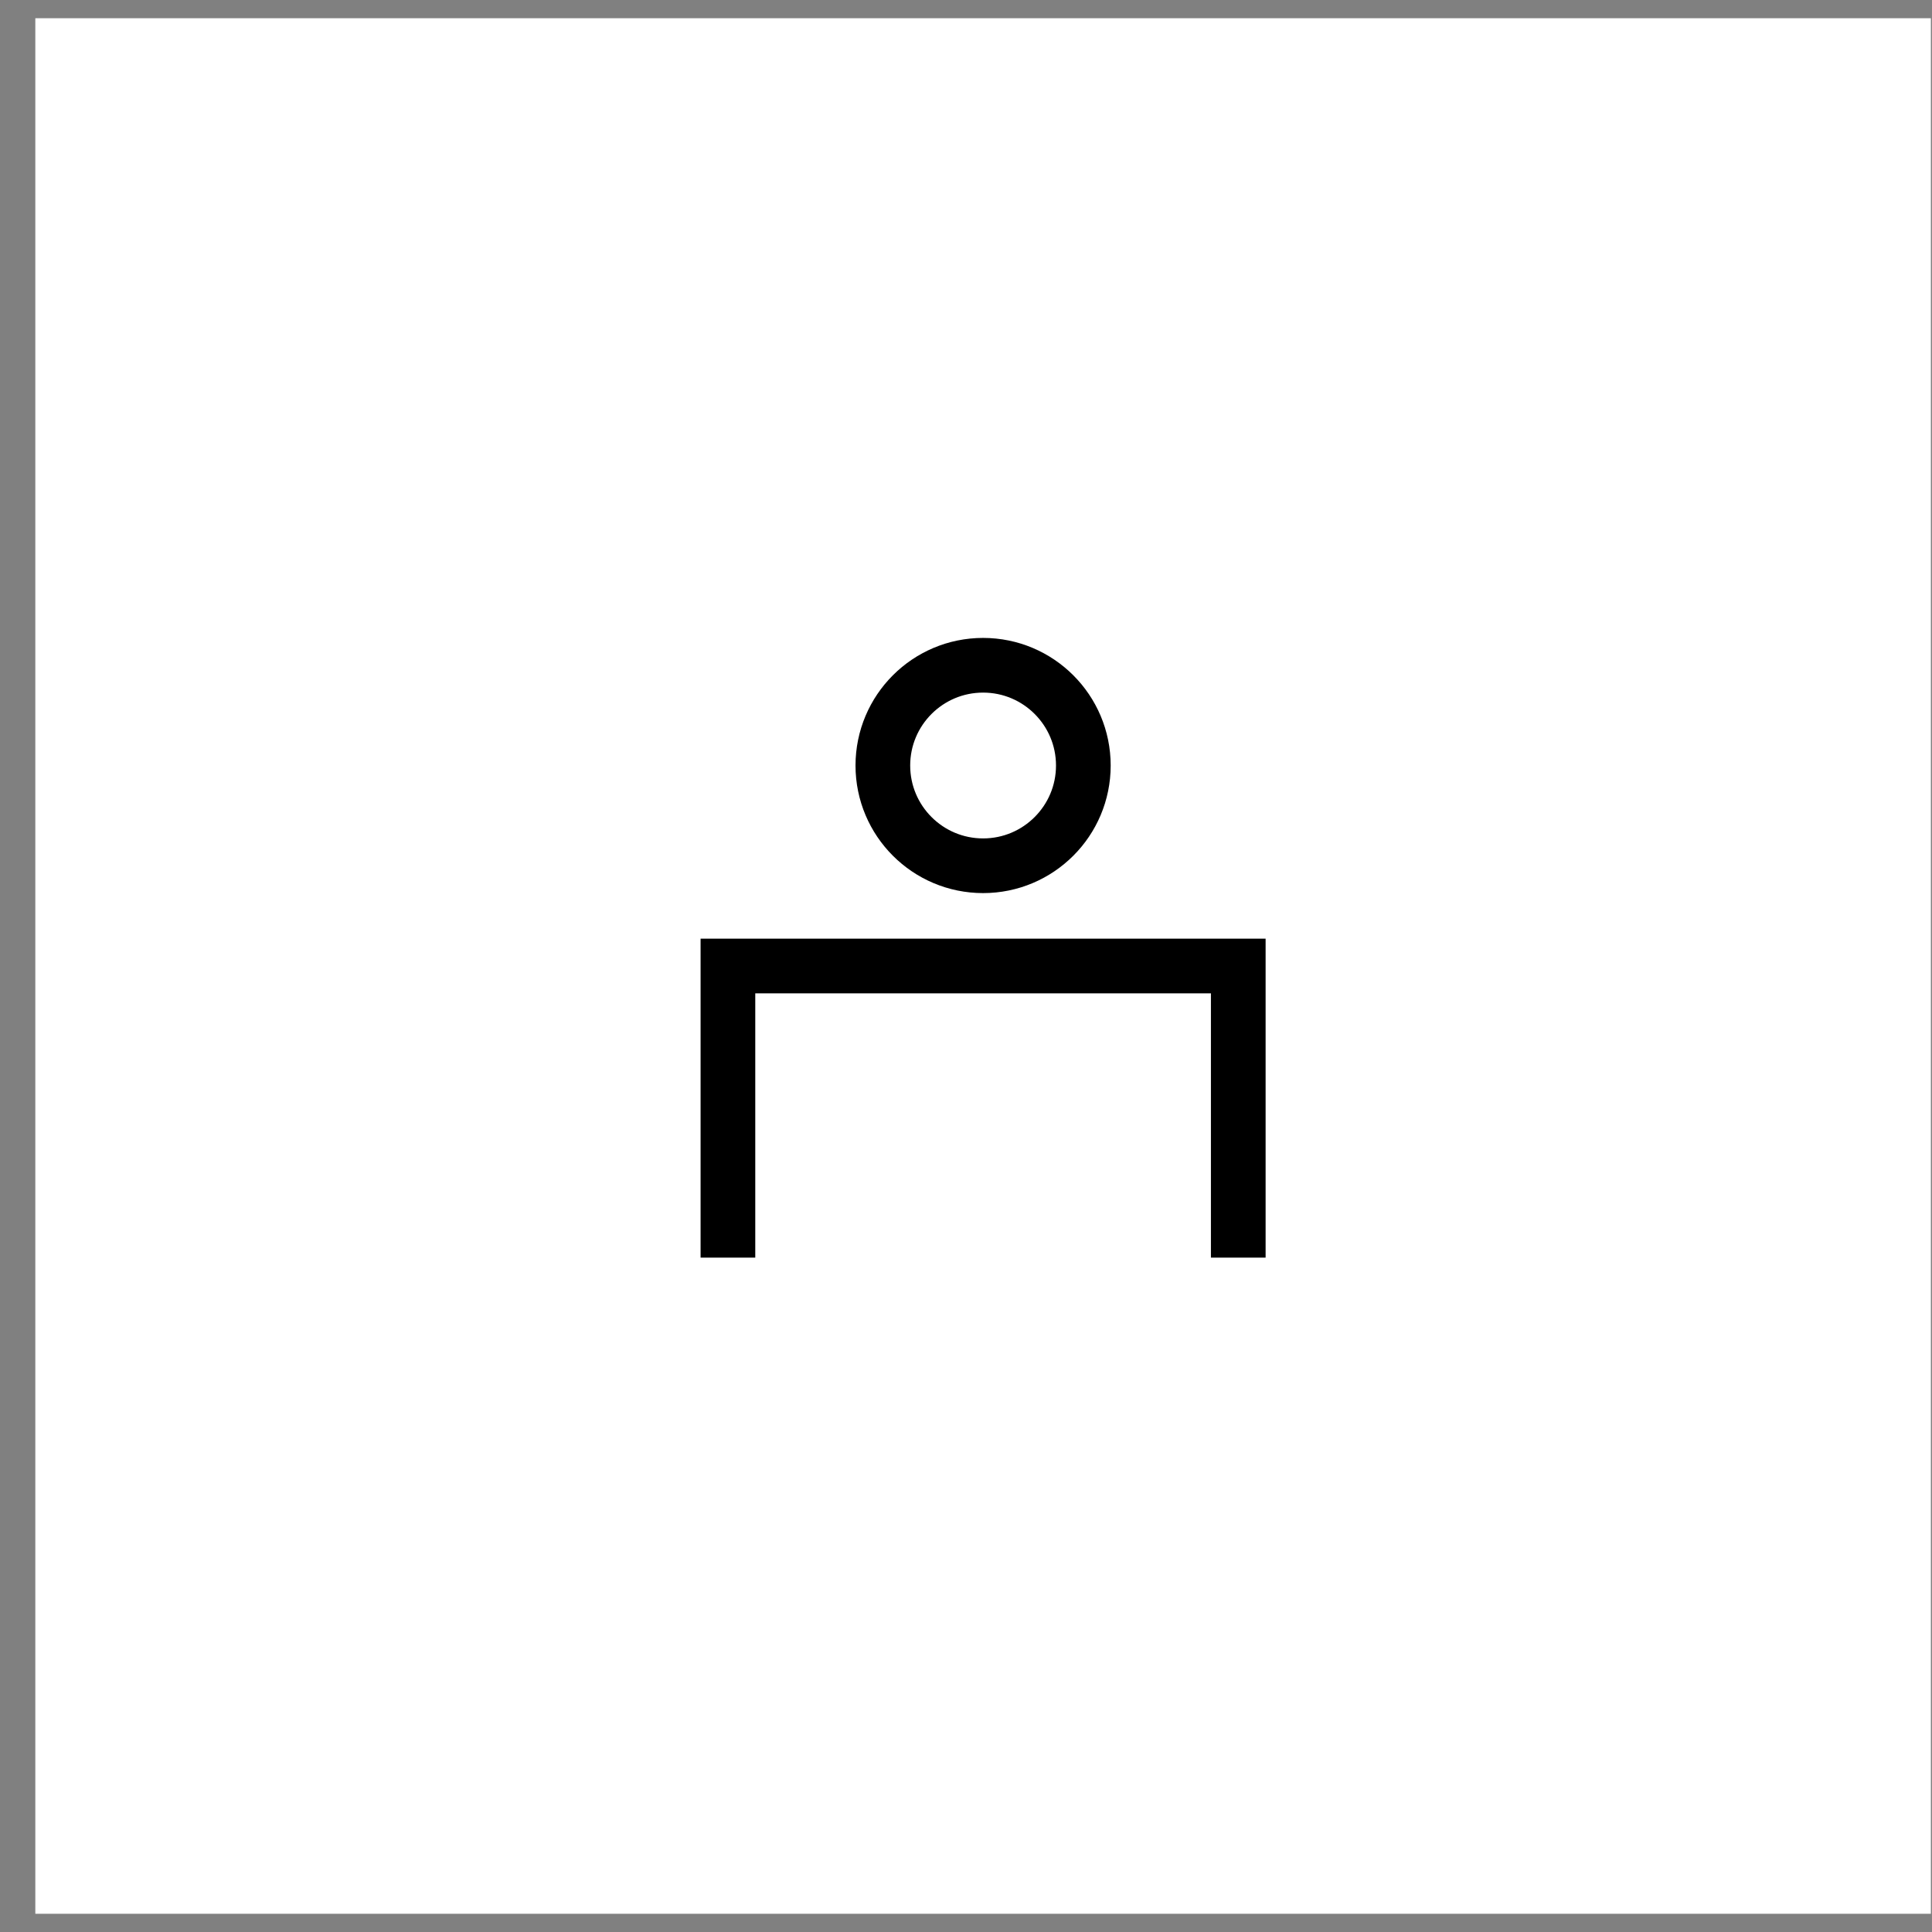 <svg width="53" height="53" viewBox="0 0 53 53" fill="none" xmlns="http://www.w3.org/2000/svg">
<rect x="0" y="0" width="53" height="53" fill="#808080" stroke="none"/>
<rect x="0.969" y="0.5" width="52" height="52" fill="white"/>
<path d="M19.969 34.5V26.5H33.969V34.5" stroke="black" stroke-width="1.5"/>
<circle cx="26.969" cy="21" r="2.75" stroke="black" stroke-width="1.5"/>
</svg>
